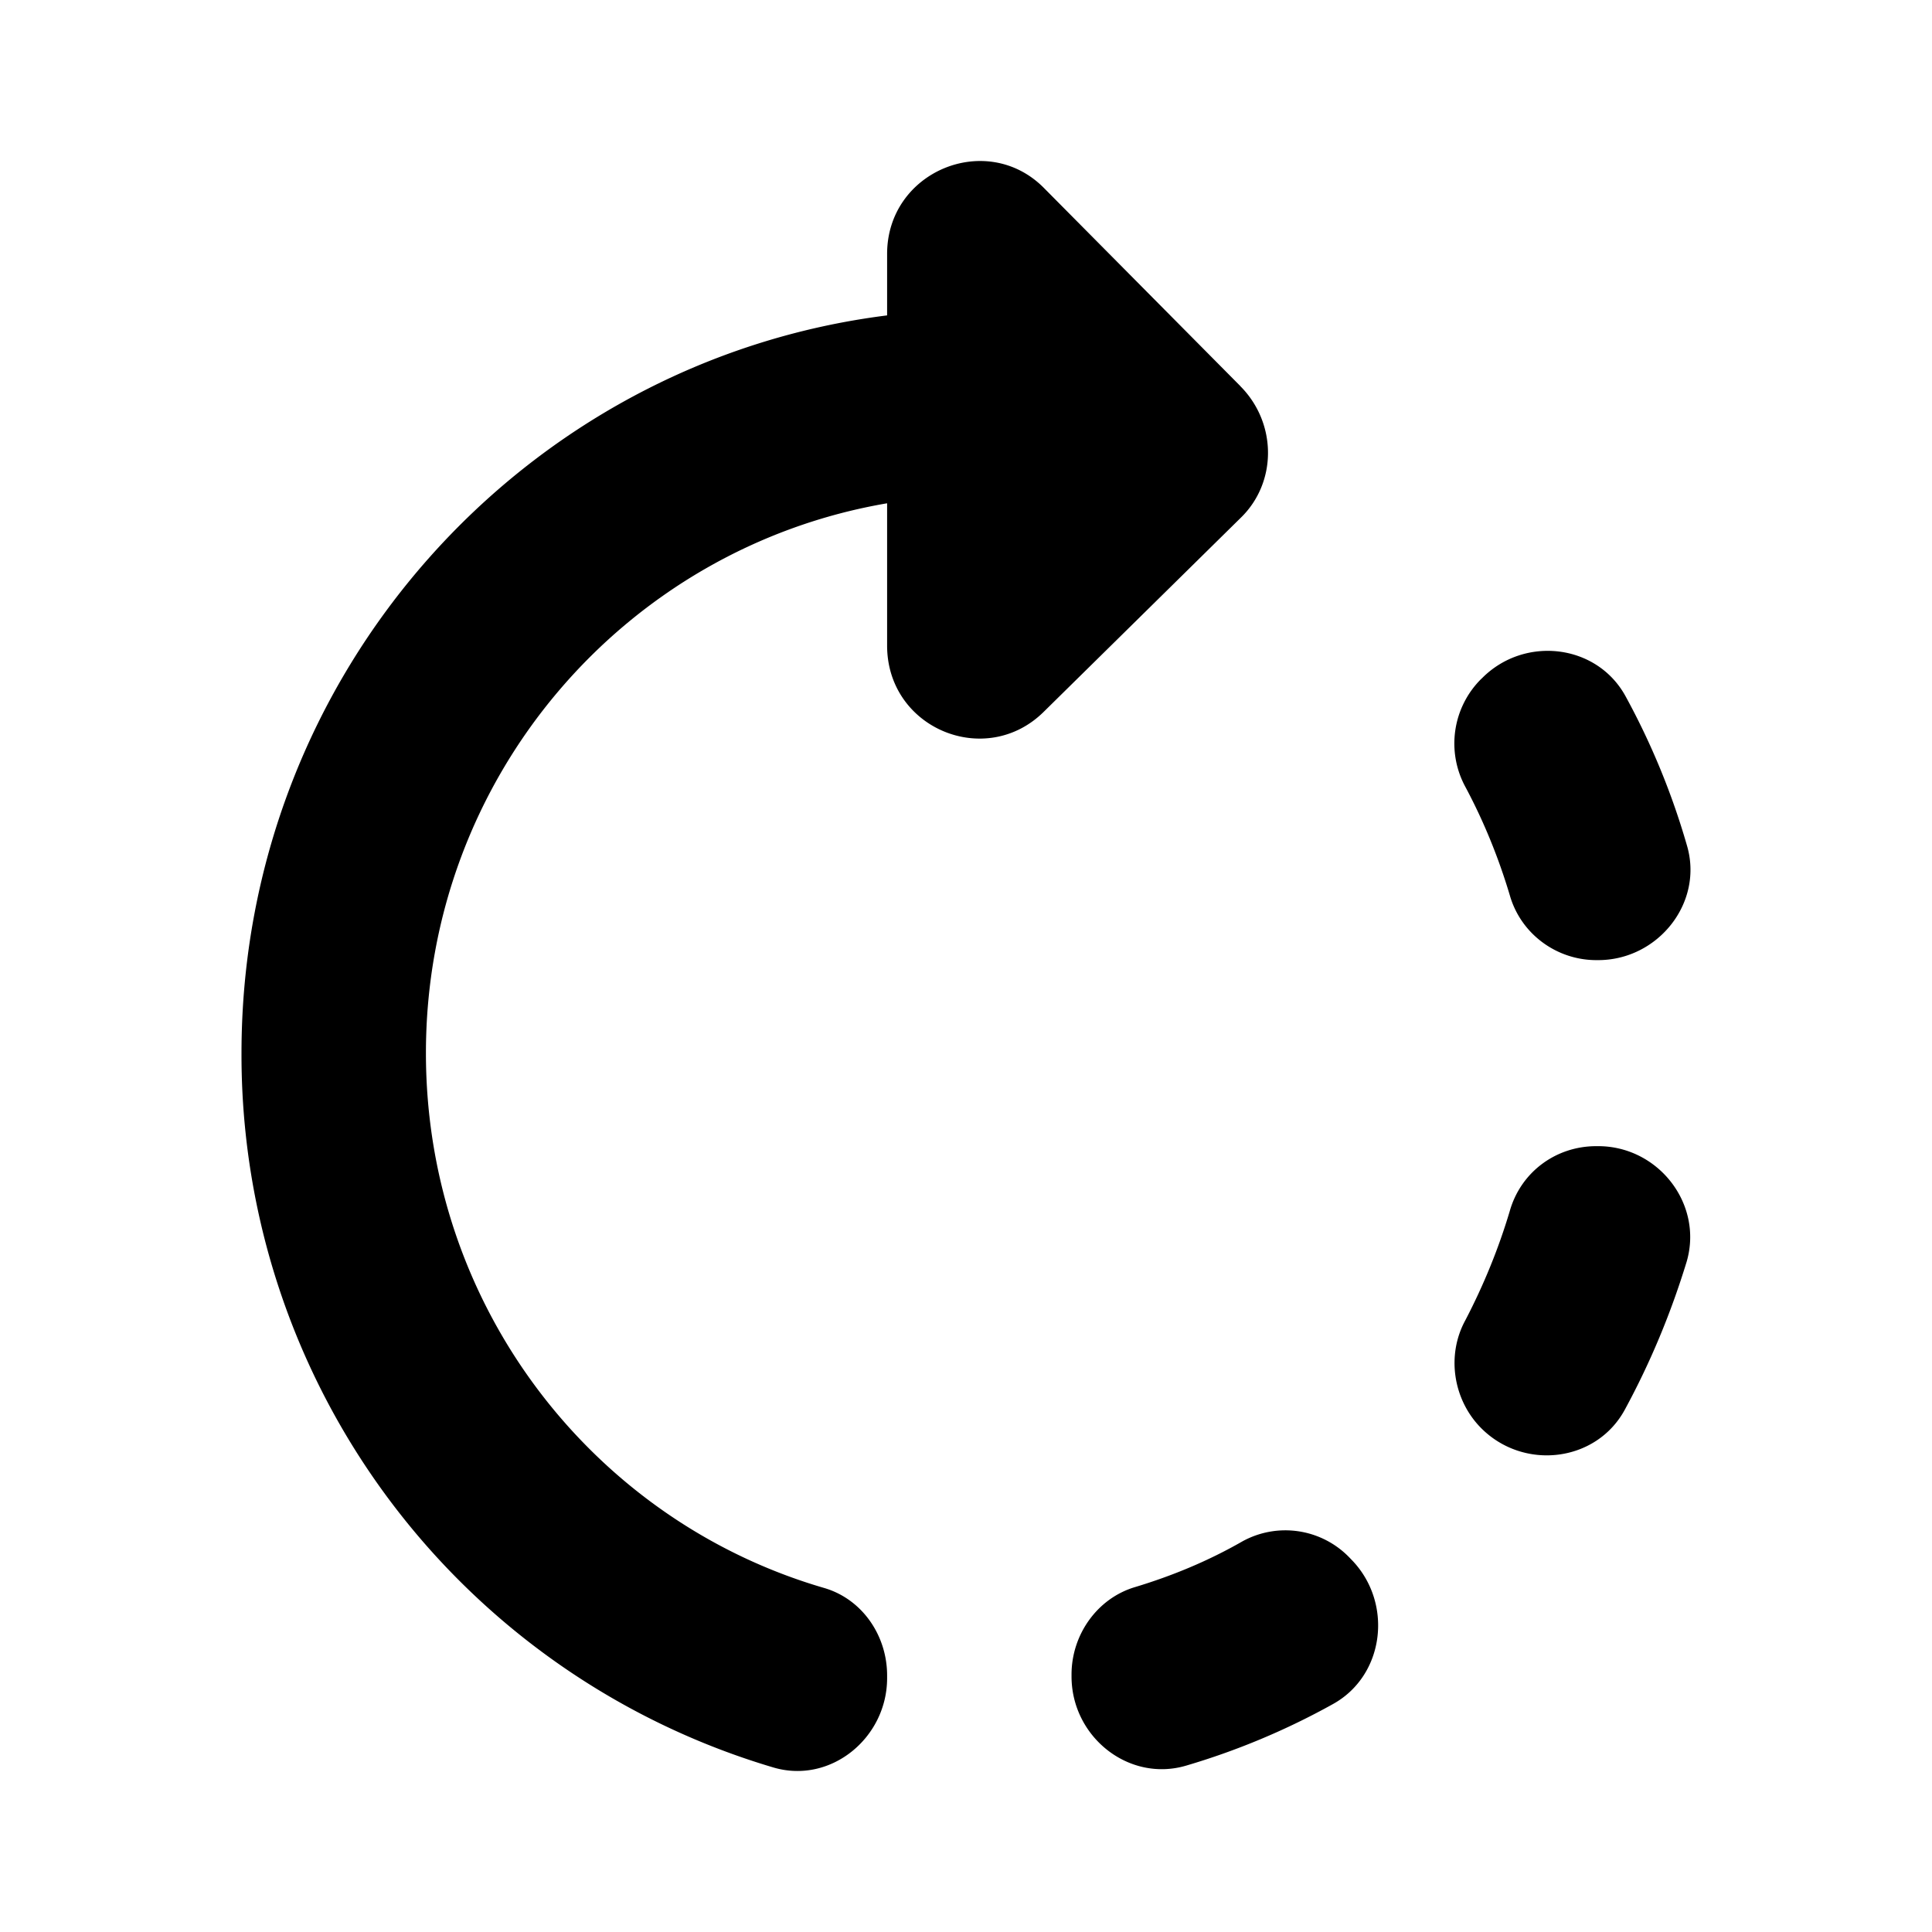 <svg xmlns="http://www.w3.org/2000/svg" width="24" height="24"><path d="m15.408 4.796-2.44-2.461c-.71-.717-1.948-.208-1.948.82v.763C6.506 4.484 3 8.367 3 13.082a9.23 9.23 0 0 0 6.61 8.875c.711.208 1.41-.37 1.41-1.11v-.034c0-.497-.31-.948-.78-1.086-2.863-.832-4.949-3.49-4.949-6.645 0-3.432 2.475-6.275 5.729-6.83V8.02c0 1.029 1.226 1.537 1.948.82l2.44-2.403c.458-.439.458-1.179 0-1.64Zm5.545 5.697a9.12 9.12 0 0 0-.756-1.837c-.355-.659-1.26-.763-1.787-.231l-.012.011a1.13 1.13 0 0 0-.194 1.34c.229.428.412.88.55 1.341.137.486.584.81 1.076.81h.023c.745 0 1.318-.717 1.1-1.434Zm-7.642 10.309v.023c0 .75.71 1.317 1.421 1.109a8.957 8.957 0 0 0 1.822-.763c.653-.358.756-1.27.229-1.802l-.023-.024a1.106 1.106 0 0 0-1.329-.196c-.424.243-.87.427-1.33.566-.469.139-.79.59-.79 1.087Zm5.087-3.063c.527.532 1.433.428 1.788-.231.32-.59.573-1.202.767-1.837.207-.717-.355-1.433-1.1-1.433h-.023c-.504 0-.939.323-1.076.809-.138.462-.321.912-.55 1.352-.241.439-.15.993.194 1.34Z"/></svg>